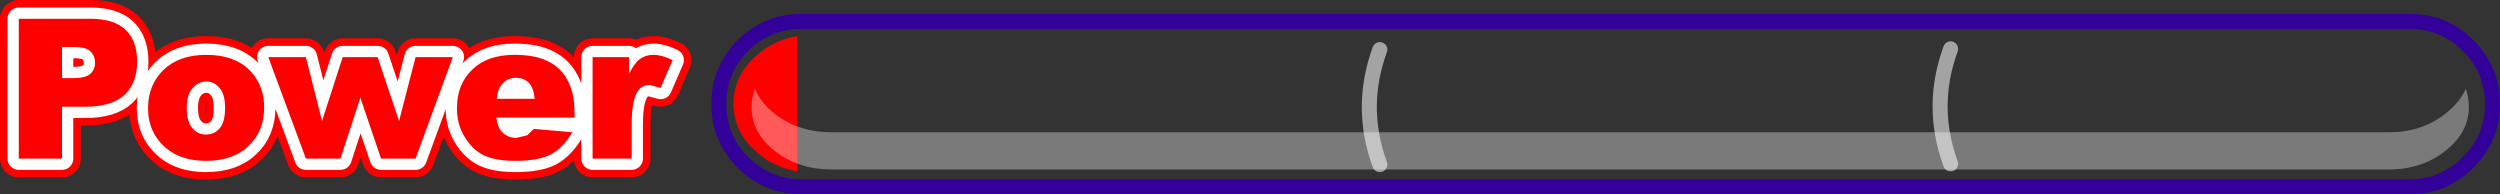 <?xml version="1.0" encoding="UTF-8" standalone="no"?>
<svg xmlns:xlink="http://www.w3.org/1999/xlink" height="25.85px" width="332.65px" xmlns="http://www.w3.org/2000/svg">
  <rect width="100%" height="100%" fill="#333333" stroke="none"/>
  <g transform="matrix(1.0, 0.0, 0.0, 1.0, -249.95, -548.95)">
    <path d="M509.5 555.45 Q506.7 563.1 509.5 570.75" fill="none" stroke="#ffffff" stroke-linecap="round" stroke-linejoin="round" stroke-opacity="0.549" stroke-width="2.0"/>
    <path d="M433.55 555.55 Q430.75 563.2 433.55 570.85" fill="none" stroke="#ffffff" stroke-linecap="round" stroke-linejoin="round" stroke-opacity="0.549" stroke-width="2.0"/>
    <path d="M333.65 558.8 Q334.35 557.35 335.1 556.8 335.85 556.25 336.9 556.25 338.05 556.25 339.45 556.95 L337.85 560.65 336.4 560.25 Q335.35 560.25 334.8 561.1 334.0 562.3 334.0 565.55 L334.0 570.05 328.8 570.05 328.8 556.55 333.65 556.55 333.65 558.8 M318.6 559.3 Q317.35 559.3 316.65 560.3 316.15 560.9 316.05 562.1 L321.1 562.1 Q320.95 560.6 320.3 559.95 319.65 559.3 318.6 559.3 M321.0 566.1 L326.1 566.55 Q324.9 568.6 323.25 569.5 321.6 570.35 318.55 570.35 315.85 570.35 314.3 569.6 312.8 568.85 311.8 567.2 310.75 565.55 310.75 563.35 310.75 560.15 312.8 558.2 314.8 556.25 318.4 556.25 321.3 556.25 322.95 557.15 324.65 558.0 325.5 559.7 326.4 561.35 326.4 564.0 L326.4 564.6 316.0 564.6 Q316.15 565.85 316.7 566.45 317.45 567.3 318.65 567.3 L320.1 566.95 321.0 566.1 M310.2 556.55 L305.25 570.05 300.65 570.05 297.9 561.95 295.25 570.05 290.65 570.05 285.65 556.55 290.65 556.55 292.8 565.05 295.55 556.55 300.2 556.55 303.05 565.05 305.25 556.55 310.2 556.55 M277.4 559.8 Q276.3 559.8 275.55 560.7 274.8 561.55 274.8 563.35 274.8 565.15 275.55 566.0 276.25 566.85 277.35 566.85 278.5 566.85 279.2 566.0 279.9 565.15 279.9 563.3 279.9 561.55 279.2 560.7 278.5 559.8 277.4 559.8 M277.35 556.25 Q281.4 556.25 283.45 558.6 285.1 560.5 285.1 563.25 285.1 566.4 283.05 568.35 281.0 570.35 277.35 570.35 274.1 570.35 272.1 568.7 269.65 566.65 269.65 563.35 269.65 560.25 271.7 558.25 273.8 556.25 277.35 556.25 M266.65 552.9 Q268.2 554.4 268.2 557.15 268.2 559.95 266.55 561.55 264.85 563.15 261.35 563.15 L258.2 563.15 258.2 570.05 252.45 570.05 252.45 551.45 262.0 551.45 Q265.1 551.45 266.65 552.9 M258.2 555.2 L258.2 559.35 259.6 559.35 Q261.3 559.35 261.95 558.8 262.6 558.2 262.6 557.3 262.6 556.45 262.05 555.85 261.45 555.2 259.85 555.2 L258.2 555.2" fill="#ff0000" fill-rule="evenodd" stroke="none"/>
    <path d="M333.65 558.8 Q334.35 557.35 335.1 556.8 335.85 556.25 336.9 556.25 338.05 556.25 339.45 556.95 L337.85 560.65 336.4 560.25 Q335.35 560.25 334.8 561.1 334.0 562.3 334.0 565.55 L334.0 570.05 328.8 570.05 328.8 556.55 333.65 556.55 333.65 558.8 M318.6 559.3 Q317.35 559.3 316.65 560.3 316.15 560.9 316.05 562.1 L321.1 562.1 Q320.95 560.6 320.3 559.95 319.65 559.3 318.6 559.3 M321.0 566.1 L326.1 566.55 Q324.9 568.6 323.25 569.5 321.6 570.35 318.55 570.35 315.85 570.35 314.3 569.6 312.8 568.85 311.8 567.2 310.75 565.55 310.75 563.35 310.75 560.15 312.8 558.2 314.8 556.25 318.4 556.25 321.3 556.25 322.95 557.15 324.65 558.0 325.5 559.7 326.4 561.35 326.4 564.0 L326.4 564.6 316.0 564.6 Q316.15 565.85 316.7 566.45 317.45 567.3 318.65 567.3 L320.1 566.95 321.0 566.1 M310.2 556.55 L305.25 570.05 300.65 570.05 297.9 561.95 295.25 570.05 290.65 570.05 285.65 556.55 290.65 556.55 292.8 565.05 295.55 556.55 300.2 556.55 303.05 565.05 305.25 556.55 310.2 556.55 M277.4 559.8 Q276.3 559.8 275.55 560.7 274.8 561.55 274.8 563.35 274.8 565.15 275.55 566.0 276.25 566.85 277.35 566.85 278.5 566.85 279.2 566.0 279.9 565.15 279.9 563.3 279.9 561.55 279.2 560.7 278.5 559.8 277.4 559.8 M277.35 556.25 Q281.4 556.25 283.45 558.6 285.1 560.5 285.1 563.25 285.1 566.4 283.05 568.35 281.0 570.35 277.35 570.35 274.1 570.35 272.1 568.7 269.65 566.65 269.65 563.35 269.65 560.25 271.7 558.25 273.8 556.25 277.35 556.25 M266.65 552.9 Q268.2 554.4 268.2 557.15 268.2 559.95 266.55 561.55 264.85 563.15 261.35 563.15 L258.2 563.15 258.2 570.05 252.45 570.05 252.45 551.45 262.0 551.45 Q265.1 551.45 266.65 552.9 M258.2 555.2 L258.2 559.35 259.6 559.35 Q261.3 559.35 261.95 558.8 262.6 558.2 262.6 557.3 262.6 556.45 262.05 555.85 261.45 555.2 259.85 555.2 L258.2 555.2" fill="none" stroke="#ff0000" stroke-linecap="round" stroke-linejoin="round" stroke-width="5.0"/>
    <path d="M277.4 559.8 Q276.3 559.8 275.55 560.7 274.8 561.55 274.8 563.35 274.8 565.15 275.55 566.0 276.25 566.85 277.35 566.85 278.5 566.85 279.2 566.0 279.9 565.15 279.9 563.3 279.9 561.55 279.2 560.7 278.5 559.8 277.4 559.8 M277.35 556.25 Q281.4 556.25 283.45 558.6 285.1 560.5 285.1 563.25 285.1 566.4 283.05 568.35 281.0 570.35 277.35 570.35 274.1 570.35 272.1 568.7 269.65 566.65 269.65 563.35 269.65 560.25 271.7 558.25 273.8 556.25 277.35 556.25 M290.65 556.55 L292.8 565.05 295.55 556.55 300.2 556.55 303.05 565.05 305.25 556.55 310.2 556.55 305.25 570.05 300.65 570.05 297.9 561.95 295.25 570.05 290.65 570.05 285.65 556.55 290.65 556.55 M310.75 563.35 Q310.75 560.15 312.8 558.2 314.8 556.25 318.4 556.25 321.3 556.25 322.95 557.15 324.65 558.0 325.5 559.7 326.4 561.35 326.4 564.0 L326.4 564.6 316.0 564.6 Q316.15 565.85 316.7 566.45 317.45 567.3 318.65 567.3 L320.1 566.95 321.0 566.1 326.1 566.55 Q324.9 568.6 323.25 569.5 321.6 570.35 318.55 570.35 315.85 570.35 314.3 569.6 312.8 568.85 311.8 567.2 310.75 565.55 310.75 563.35 M318.6 559.3 Q317.35 559.3 316.65 560.3 316.15 560.9 316.05 562.1 L321.1 562.1 Q320.95 560.6 320.3 559.95 319.65 559.3 318.6 559.3 M334.0 565.55 L334.0 570.05 328.8 570.05 328.8 556.55 333.65 556.55 333.65 558.8 Q334.35 557.35 335.1 556.8 335.85 556.25 336.9 556.25 338.05 556.25 339.45 556.95 L337.85 560.65 336.4 560.25 Q335.35 560.25 334.8 561.1 334.0 562.3 334.0 565.55 M266.65 552.9 Q268.2 554.4 268.2 557.15 268.2 559.95 266.55 561.55 264.85 563.15 261.35 563.15 L258.2 563.15 258.2 570.05 252.45 570.05 252.45 551.45 262.0 551.45 Q265.1 551.45 266.65 552.9 M258.2 555.2 L258.2 559.35 259.6 559.35 Q261.3 559.35 261.95 558.8 262.6 558.2 262.6 557.3 262.6 556.45 262.05 555.85 261.45 555.2 259.85 555.2 L258.2 555.2" fill="#ff0000" fill-rule="evenodd" stroke="none"/>
    <path d="M277.4 559.8 Q276.3 559.8 275.55 560.7 274.8 561.55 274.8 563.35 274.8 565.15 275.55 566.0 276.25 566.85 277.35 566.85 278.5 566.85 279.2 566.0 279.9 565.15 279.9 563.3 279.9 561.55 279.2 560.7 278.5 559.8 277.4 559.8 M277.35 556.25 Q281.4 556.25 283.45 558.6 285.1 560.5 285.1 563.25 285.1 566.4 283.05 568.35 281.0 570.35 277.35 570.35 274.1 570.35 272.1 568.7 269.65 566.65 269.65 563.35 269.65 560.25 271.7 558.25 273.8 556.25 277.35 556.25 M290.65 556.55 L292.8 565.05 295.55 556.55 300.2 556.55 303.05 565.05 305.25 556.55 310.2 556.55 305.25 570.05 300.65 570.05 297.9 561.95 295.25 570.05 290.65 570.05 285.65 556.55 290.65 556.55 M310.75 563.35 Q310.75 560.15 312.8 558.2 314.8 556.25 318.4 556.25 321.3 556.25 322.95 557.15 324.65 558.0 325.5 559.7 326.4 561.35 326.4 564.0 L326.4 564.6 316.0 564.6 Q316.15 565.85 316.7 566.45 317.45 567.3 318.65 567.3 L320.1 566.95 321.0 566.1 326.1 566.55 Q324.9 568.6 323.25 569.5 321.6 570.35 318.55 570.35 315.85 570.35 314.3 569.6 312.8 568.85 311.8 567.2 310.75 565.55 310.75 563.35 M318.6 559.3 Q317.35 559.3 316.65 560.3 316.15 560.9 316.05 562.1 L321.1 562.1 Q320.95 560.6 320.3 559.95 319.65 559.3 318.6 559.3 M334.0 565.55 L334.0 570.05 328.8 570.05 328.8 556.55 333.65 556.55 333.65 558.8 Q334.35 557.35 335.1 556.8 335.85 556.25 336.9 556.25 338.05 556.25 339.45 556.95 L337.85 560.65 336.4 560.25 Q335.35 560.25 334.8 561.1 334.0 562.3 334.0 565.55 M266.65 552.9 Q268.2 554.4 268.2 557.15 268.2 559.95 266.55 561.55 264.85 563.15 261.35 563.15 L258.2 563.15 258.2 570.05 252.45 570.05 252.45 551.45 262.0 551.45 Q265.1 551.45 266.65 552.9 M258.2 555.2 L258.2 559.35 259.6 559.35 Q261.3 559.35 261.95 558.8 262.6 558.2 262.6 557.3 262.6 556.45 262.05 555.85 261.45 555.2 259.85 555.2 L258.2 555.2" fill="none" stroke="#ffffff" stroke-linecap="round" stroke-linejoin="round" stroke-width="3.0"/>
    <path d="M271.7 558.25 Q273.8 556.25 277.35 556.25 281.4 556.25 283.45 558.6 285.1 560.5 285.1 563.25 285.1 566.4 283.05 568.35 281.0 570.35 277.35 570.35 274.1 570.35 272.1 568.7 269.65 566.65 269.65 563.35 269.65 560.25 271.7 558.25 M266.55 561.55 Q264.85 563.15 261.35 563.15 L258.2 563.15 258.2 570.05 252.45 570.05 252.45 551.45 262.0 551.45 Q265.1 551.45 266.65 552.9 268.2 554.4 268.2 557.15 268.2 559.95 266.55 561.55 M277.4 559.8 Q276.3 559.8 275.55 560.7 274.8 561.55 274.8 563.35 274.8 565.15 275.55 566.0 276.25 566.85 277.35 566.85 278.5 566.85 279.2 566.0 279.9 565.15 279.9 563.3 279.9 561.55 279.2 560.7 278.5 559.8 277.4 559.8 M258.2 555.2 L258.2 559.35 259.6 559.35 Q261.3 559.35 261.95 558.8 262.6 558.2 262.6 557.3 262.6 556.45 262.05 555.85 261.45 555.2 259.85 555.2 L258.2 555.2 M310.2 556.55 L305.25 570.05 300.65 570.05 297.9 561.95 295.25 570.05 290.65 570.05 285.65 556.55 290.65 556.55 292.8 565.05 295.55 556.55 300.2 556.55 303.05 565.05 305.25 556.55 310.2 556.55 M312.8 558.2 Q314.8 556.25 318.4 556.25 321.3 556.25 322.95 557.15 324.65 558.0 325.5 559.7 326.4 561.35 326.4 564.0 L326.4 564.6 316.0 564.6 Q316.15 565.85 316.7 566.45 317.45 567.3 318.65 567.3 L320.1 566.95 321.0 566.1 326.1 566.55 Q324.9 568.6 323.25 569.5 321.6 570.35 318.55 570.35 315.85 570.35 314.3 569.6 312.8 568.85 311.8 567.2 310.75 565.55 310.75 563.35 310.75 560.15 312.8 558.2 M320.3 559.95 Q319.65 559.3 318.6 559.3 317.35 559.3 316.65 560.3 316.15 560.9 316.05 562.1 L321.1 562.1 Q320.95 560.6 320.3 559.95 M336.9 556.25 Q338.05 556.25 339.45 556.95 L337.85 560.65 336.4 560.25 Q335.35 560.25 334.8 561.1 334.0 562.3 334.0 565.55 L334.0 570.05 328.8 570.05 328.8 556.55 333.65 556.55 333.65 558.8 Q334.35 557.35 335.1 556.8 335.85 556.25 336.9 556.25" fill="#ff0000" fill-rule="evenodd" stroke="none"/>
    <path d="M350.7 556.25 Q353.0 554.25 356.05 553.75 L356.05 571.75 Q353.0 571.25 350.7 569.25 347.55 566.55 347.55 562.75 347.55 558.95 350.7 556.25" fill="#ff0000" fill-rule="evenodd" stroke="none"/>
    <path d="M353.05 564.1 Q356.2 566.55 360.6 566.55 L567.8 566.55 Q572.2 566.55 575.3 564.1 577.25 562.6 578.05 560.75 578.45 561.9 578.45 563.2 578.45 566.6 575.3 569.05 572.2 571.5 567.8 571.5 L360.6 571.5 Q356.2 571.5 353.05 569.05 349.95 566.6 349.95 563.2 349.95 561.9 350.4 560.75 351.15 562.6 353.05 564.1" fill="#ffffff" fill-opacity="0.349" fill-rule="evenodd" stroke="none"/>
    <path d="M348.8 570.55 Q352.05 573.8 356.6 573.8 L570.6 573.8 Q575.15 573.8 578.35 570.55 581.6 567.35 581.6 562.8 581.6 558.25 578.35 555.0 575.15 551.8 570.6 551.8 L356.6 551.8 Q352.05 551.8 348.8 555.0 345.6 558.25 345.6 562.8 345.6 567.35 348.8 570.55 Z" fill="none" stroke="#330099" stroke-linecap="round" stroke-linejoin="round" stroke-width="2.0"/>
  </g>
</svg>
